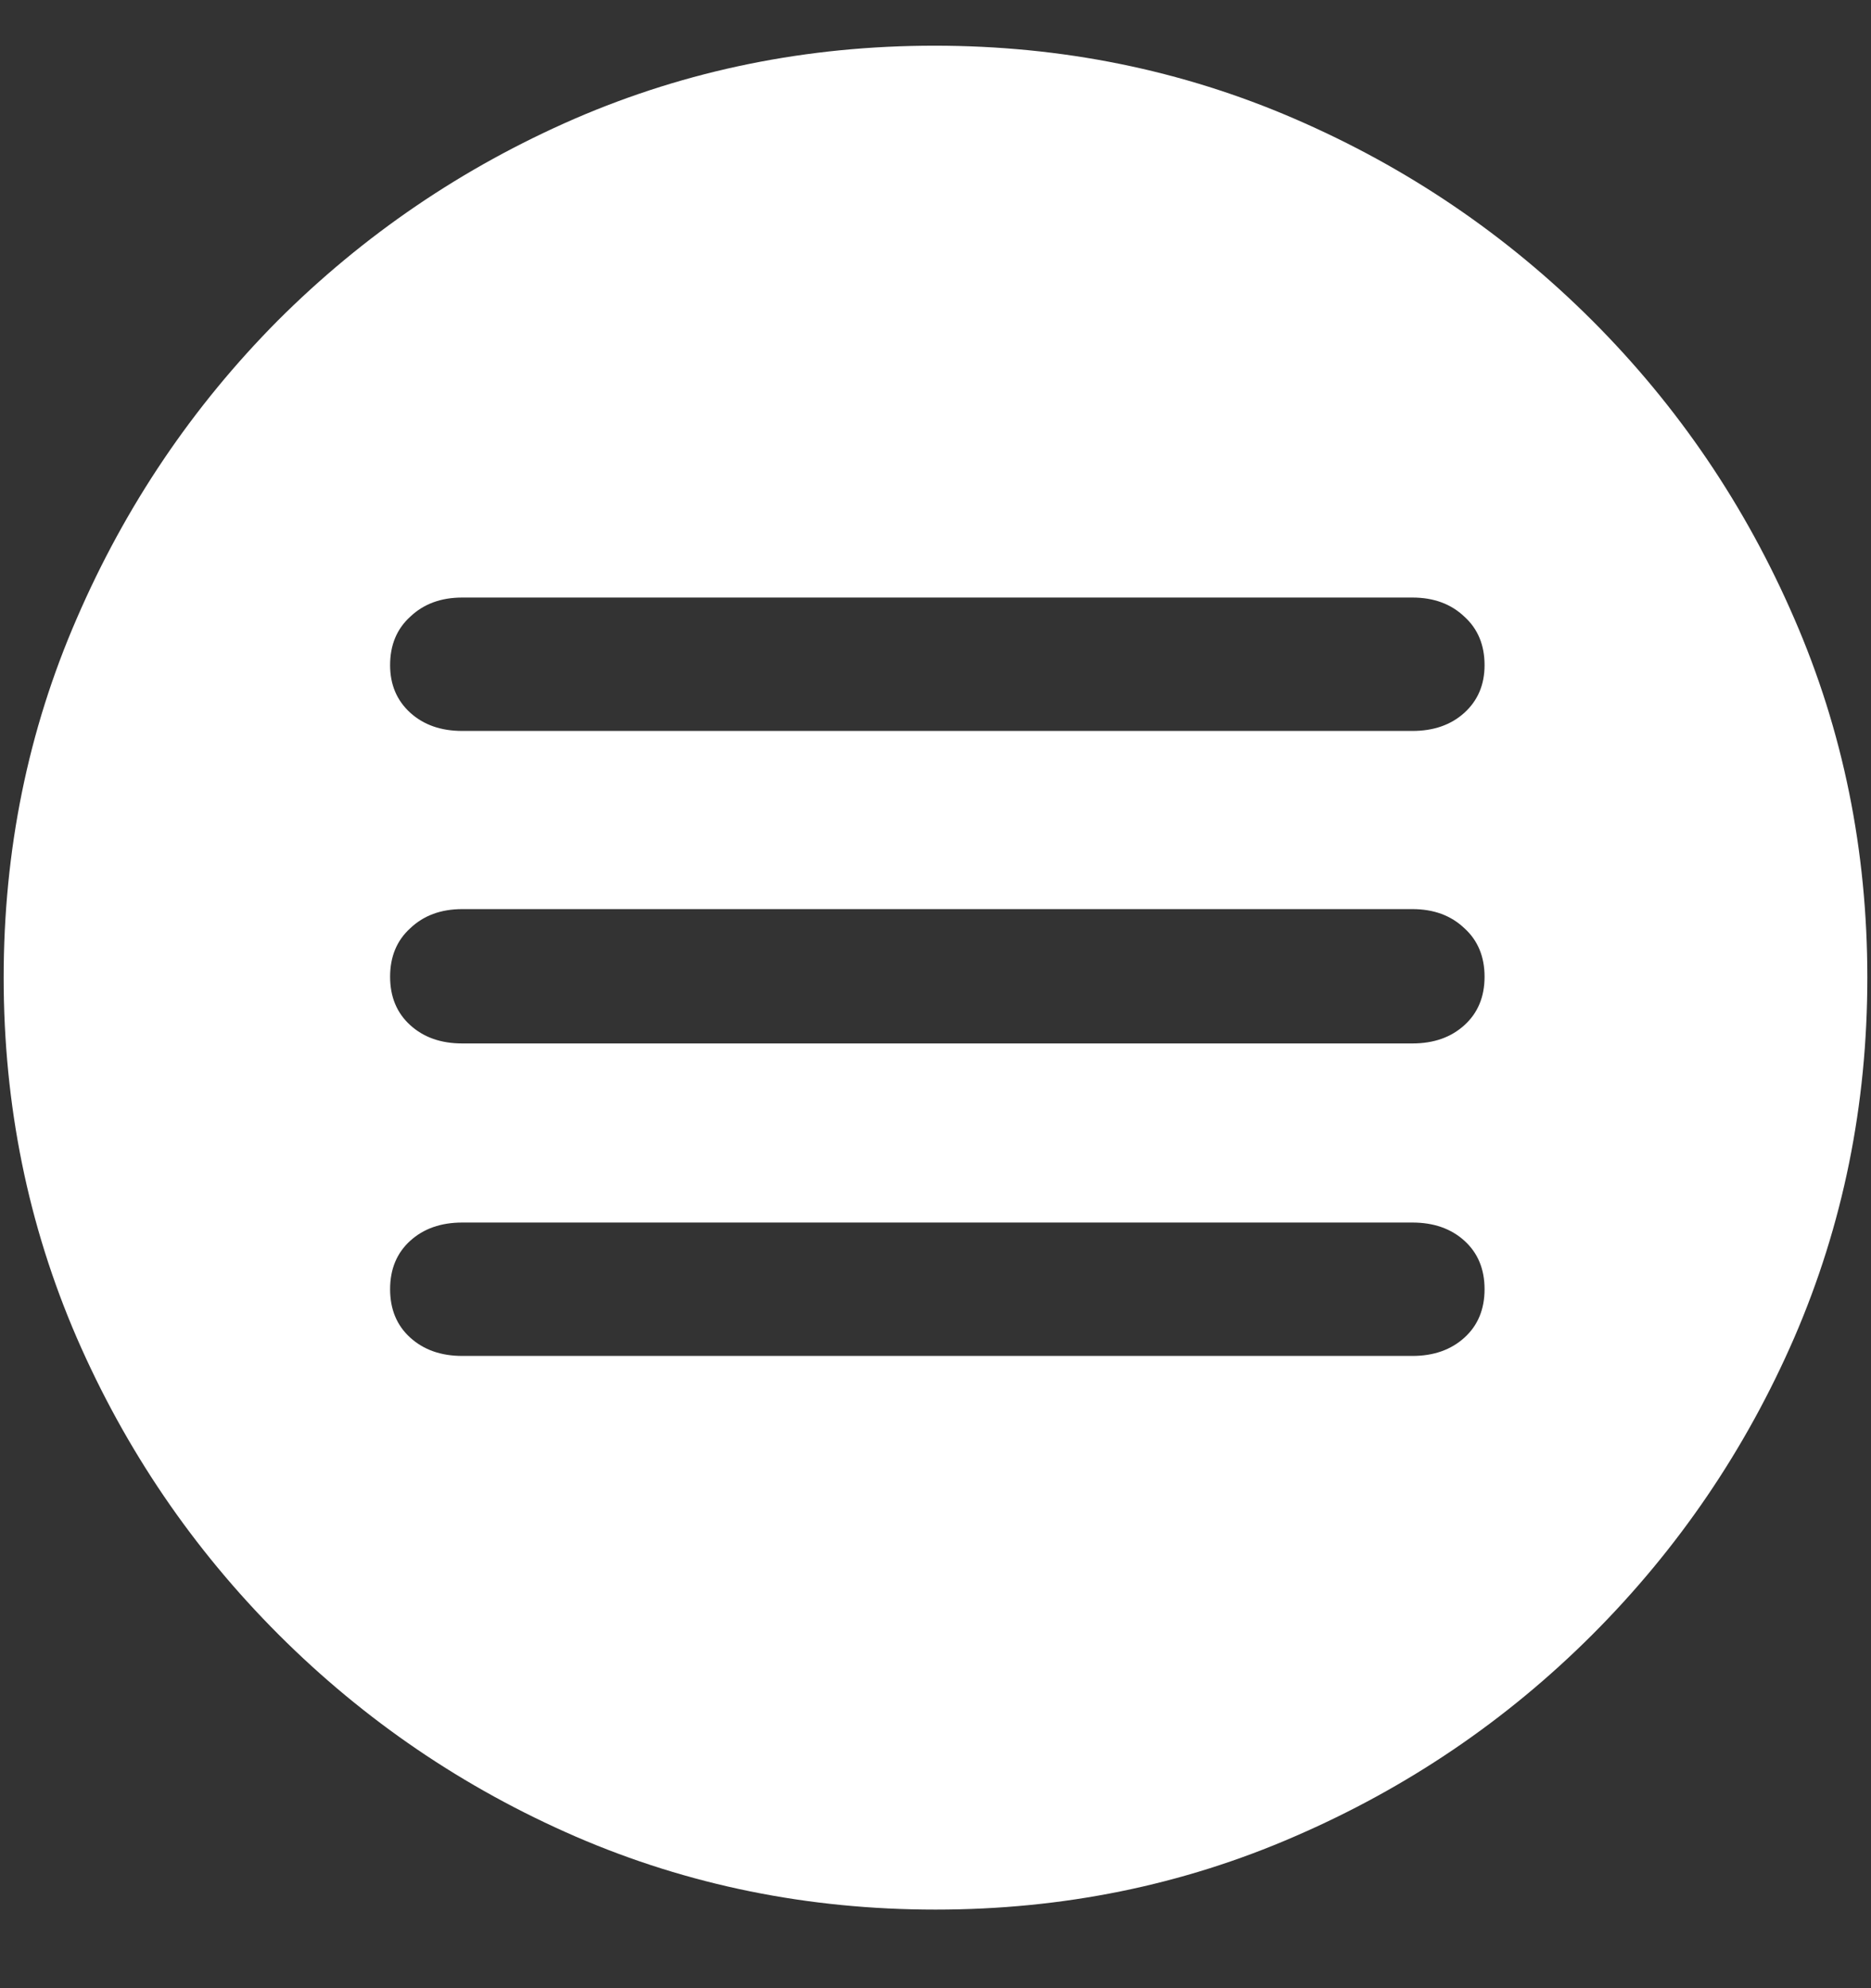 <?xml version="1.0" encoding="UTF-8"?>
<svg xmlns="http://www.w3.org/2000/svg" xmlns:xlink="http://www.w3.org/1999/xlink" width="24" height="25.5" viewBox="0 0 24 25.5" version="1.1">
<rect x="0" y="0" width="24" height="25.5" fill="#333333" stroke="none"/>
<g id="surface1">
<path style=" stroke:none;fill-rule:nonzero;fill:rgb(100%,100%,100%);fill-opacity:1;" d="M 12 24.492 C 13.633 24.492 15.168 24.18 16.605 23.555 C 18.051 22.93 19.324 22.066 20.426 20.965 C 21.527 19.863 22.391 18.594 23.016 17.156 C 23.641 15.711 23.953 14.172 23.953 12.539 C 23.953 10.906 23.641 9.371 23.016 7.934 C 22.391 6.488 21.527 5.215 20.426 4.113 C 19.324 3.012 18.051 2.148 16.605 1.523 C 15.16 0.898 13.621 0.586 11.988 0.586 C 10.355 0.586 8.816 0.898 7.371 1.523 C 5.934 2.148 4.664 3.012 3.562 4.113 C 2.469 5.215 1.609 6.488 0.984 7.934 C 0.359 9.371 0.047 10.906 0.047 12.539 C 0.047 14.172 0.359 15.711 0.984 17.156 C 1.609 18.594 2.473 19.863 3.574 20.965 C 4.676 22.066 5.945 22.93 7.383 23.555 C 8.828 24.18 10.367 24.492 12 24.492 Z M 5.93 9.375 C 5.656 9.375 5.434 9.297 5.262 9.141 C 5.09 8.984 5.004 8.781 5.004 8.531 C 5.004 8.273 5.09 8.066 5.262 7.91 C 5.434 7.746 5.656 7.664 5.93 7.664 L 18.117 7.664 C 18.391 7.664 18.613 7.746 18.785 7.91 C 18.957 8.066 19.043 8.273 19.043 8.531 C 19.043 8.781 18.957 8.984 18.785 9.141 C 18.613 9.297 18.391 9.375 18.117 9.375 Z M 5.93 13.383 C 5.656 13.383 5.434 13.305 5.262 13.148 C 5.09 12.992 5.004 12.785 5.004 12.527 C 5.004 12.27 5.09 12.062 5.262 11.906 C 5.434 11.742 5.656 11.66 5.93 11.66 L 18.117 11.66 C 18.391 11.66 18.613 11.742 18.785 11.906 C 18.957 12.062 19.043 12.27 19.043 12.527 C 19.043 12.785 18.957 12.992 18.785 13.148 C 18.613 13.305 18.391 13.383 18.117 13.383 Z M 5.93 17.391 C 5.656 17.391 5.434 17.312 5.262 17.156 C 5.09 17 5.004 16.793 5.004 16.535 C 5.004 16.277 5.09 16.07 5.262 15.914 C 5.434 15.758 5.656 15.68 5.93 15.68 L 18.117 15.68 C 18.391 15.68 18.613 15.758 18.785 15.914 C 18.957 16.07 19.043 16.277 19.043 16.535 C 19.043 16.793 18.957 17 18.785 17.156 C 18.613 17.312 18.391 17.391 18.117 17.391 Z M 5.93 17.391 "/>
</g>
</svg>
